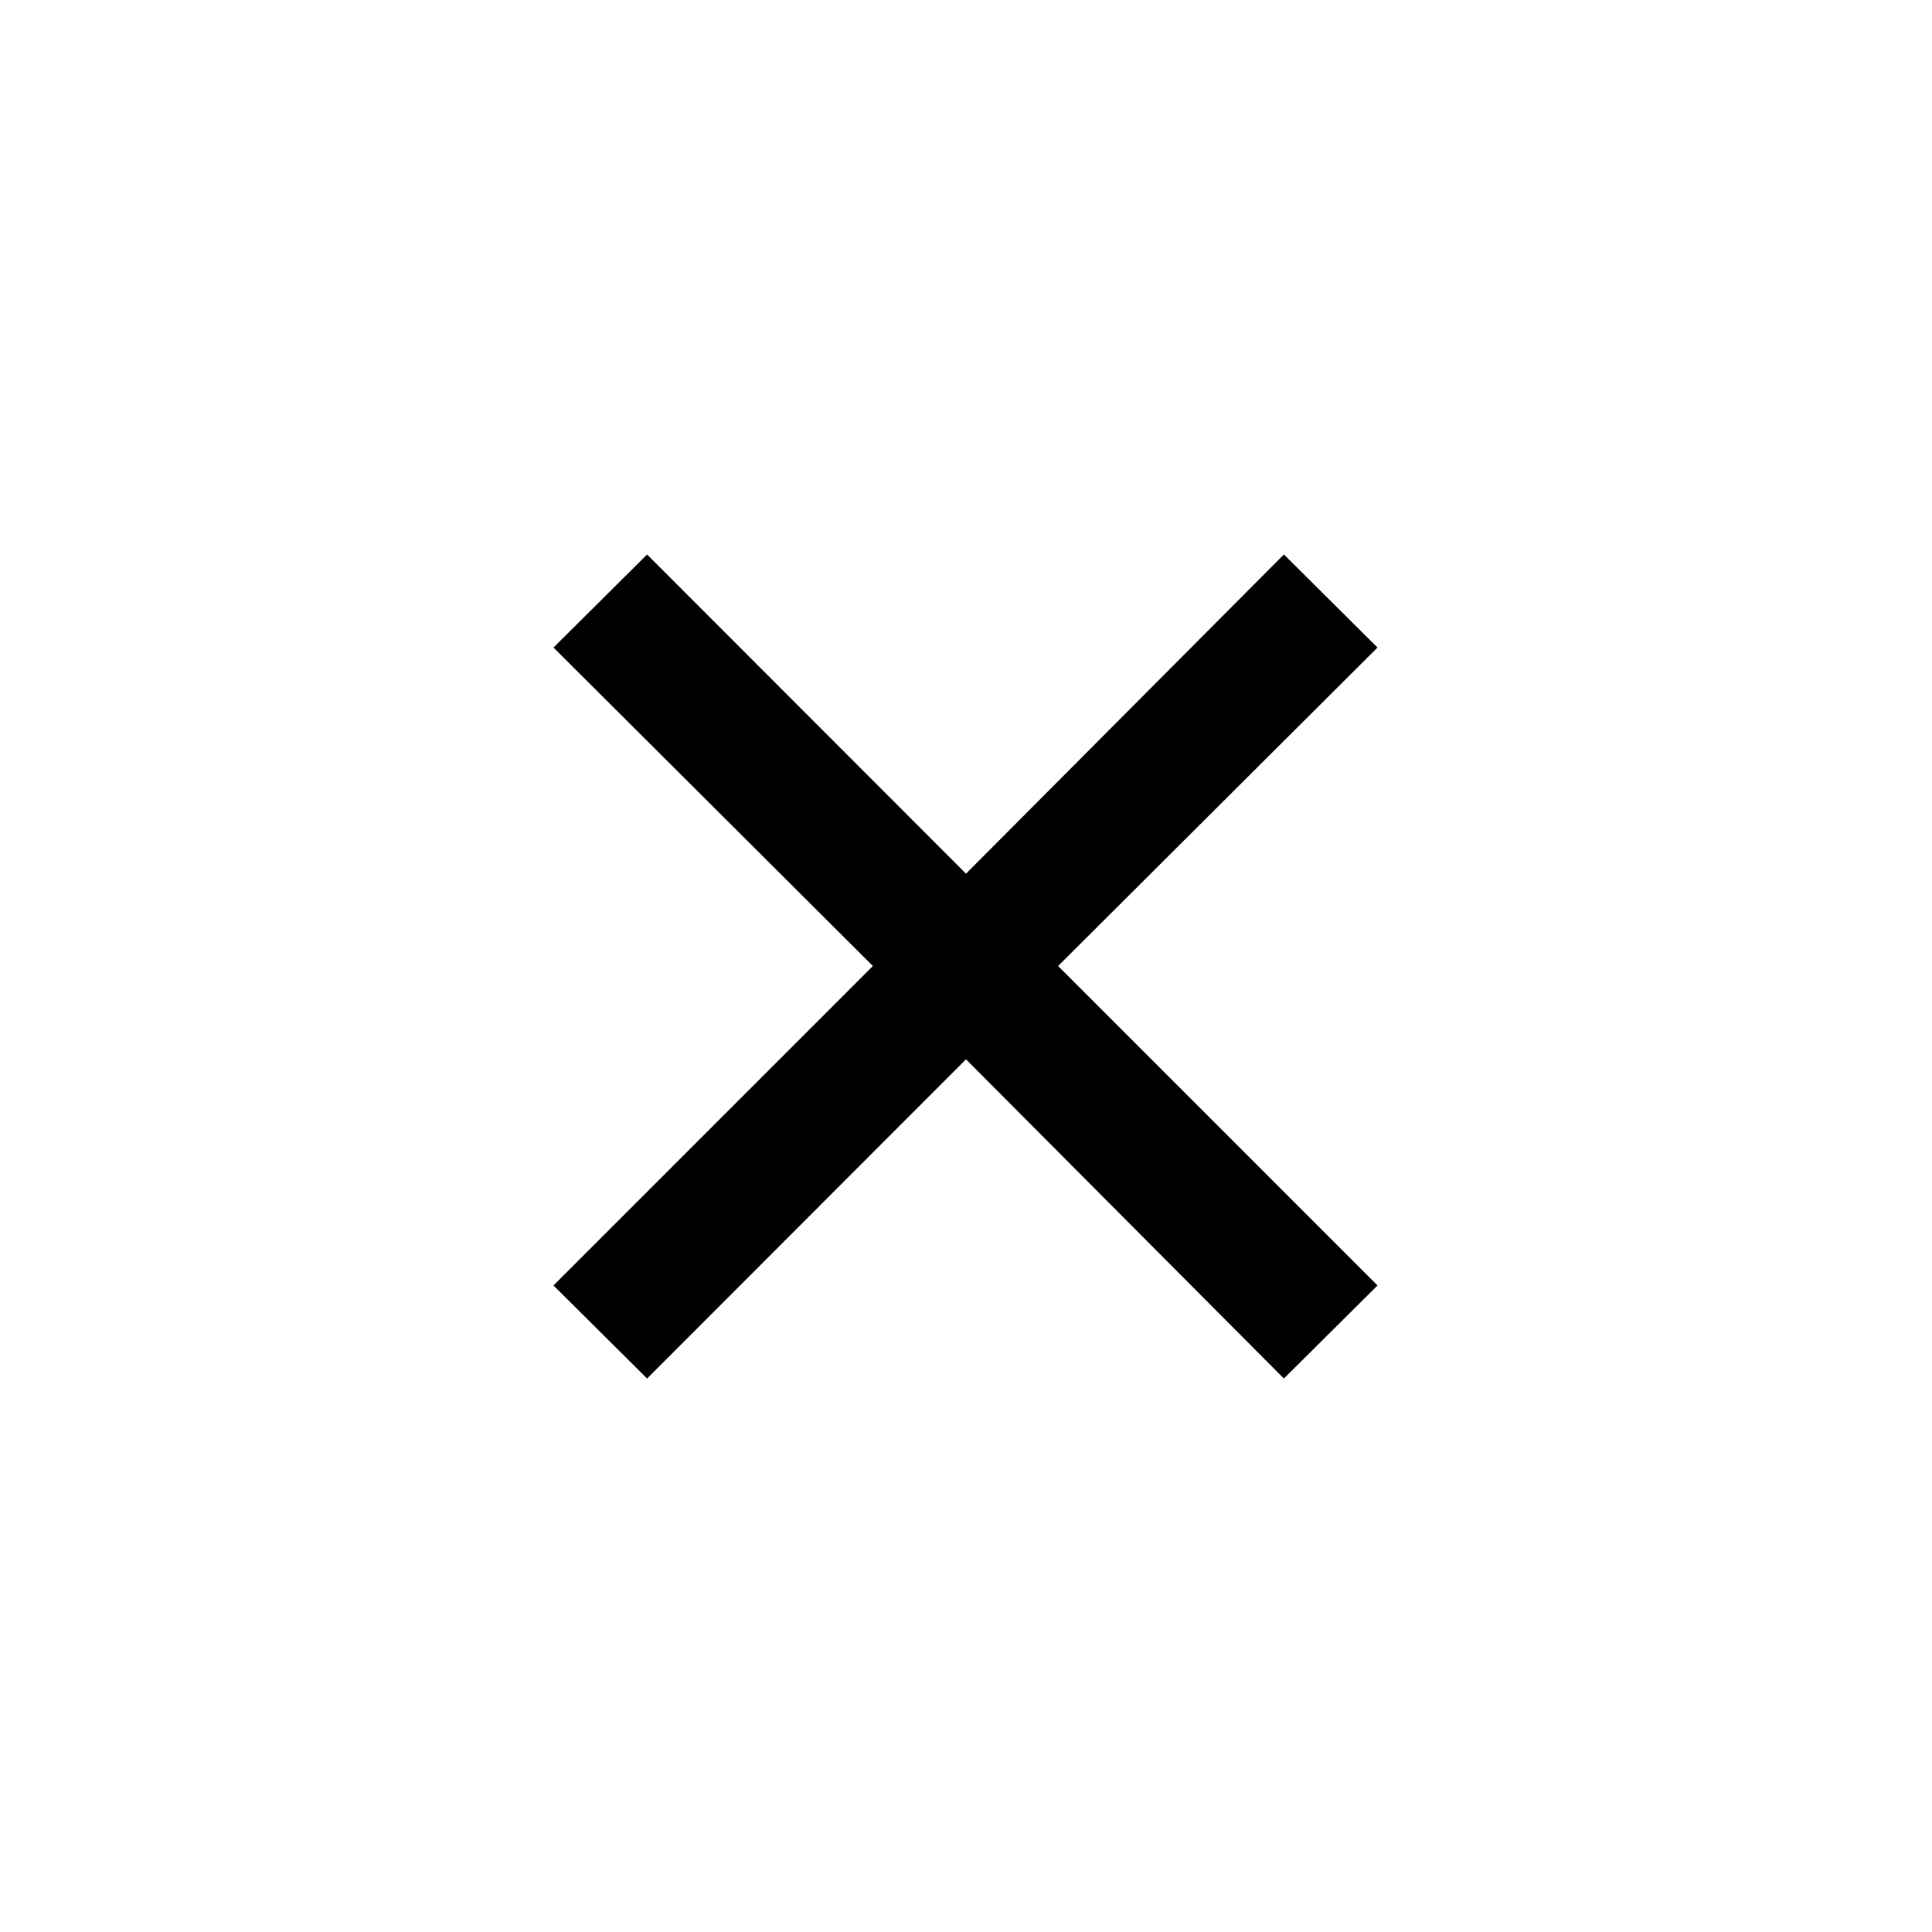 <svg xmlns="http://www.w3.org/2000/svg" height="48" viewBox="0 -960 960 960" width="48"><path d="m321.54-275.02-46.52-46.24L433.74-480 275.02-638.24l46.52-46.24L480-525.87l157.96-158.61 46.52 46.24L525.76-480l158.72 158.74-46.52 46.24L480-433.63 321.54-275.02Z"/></svg>